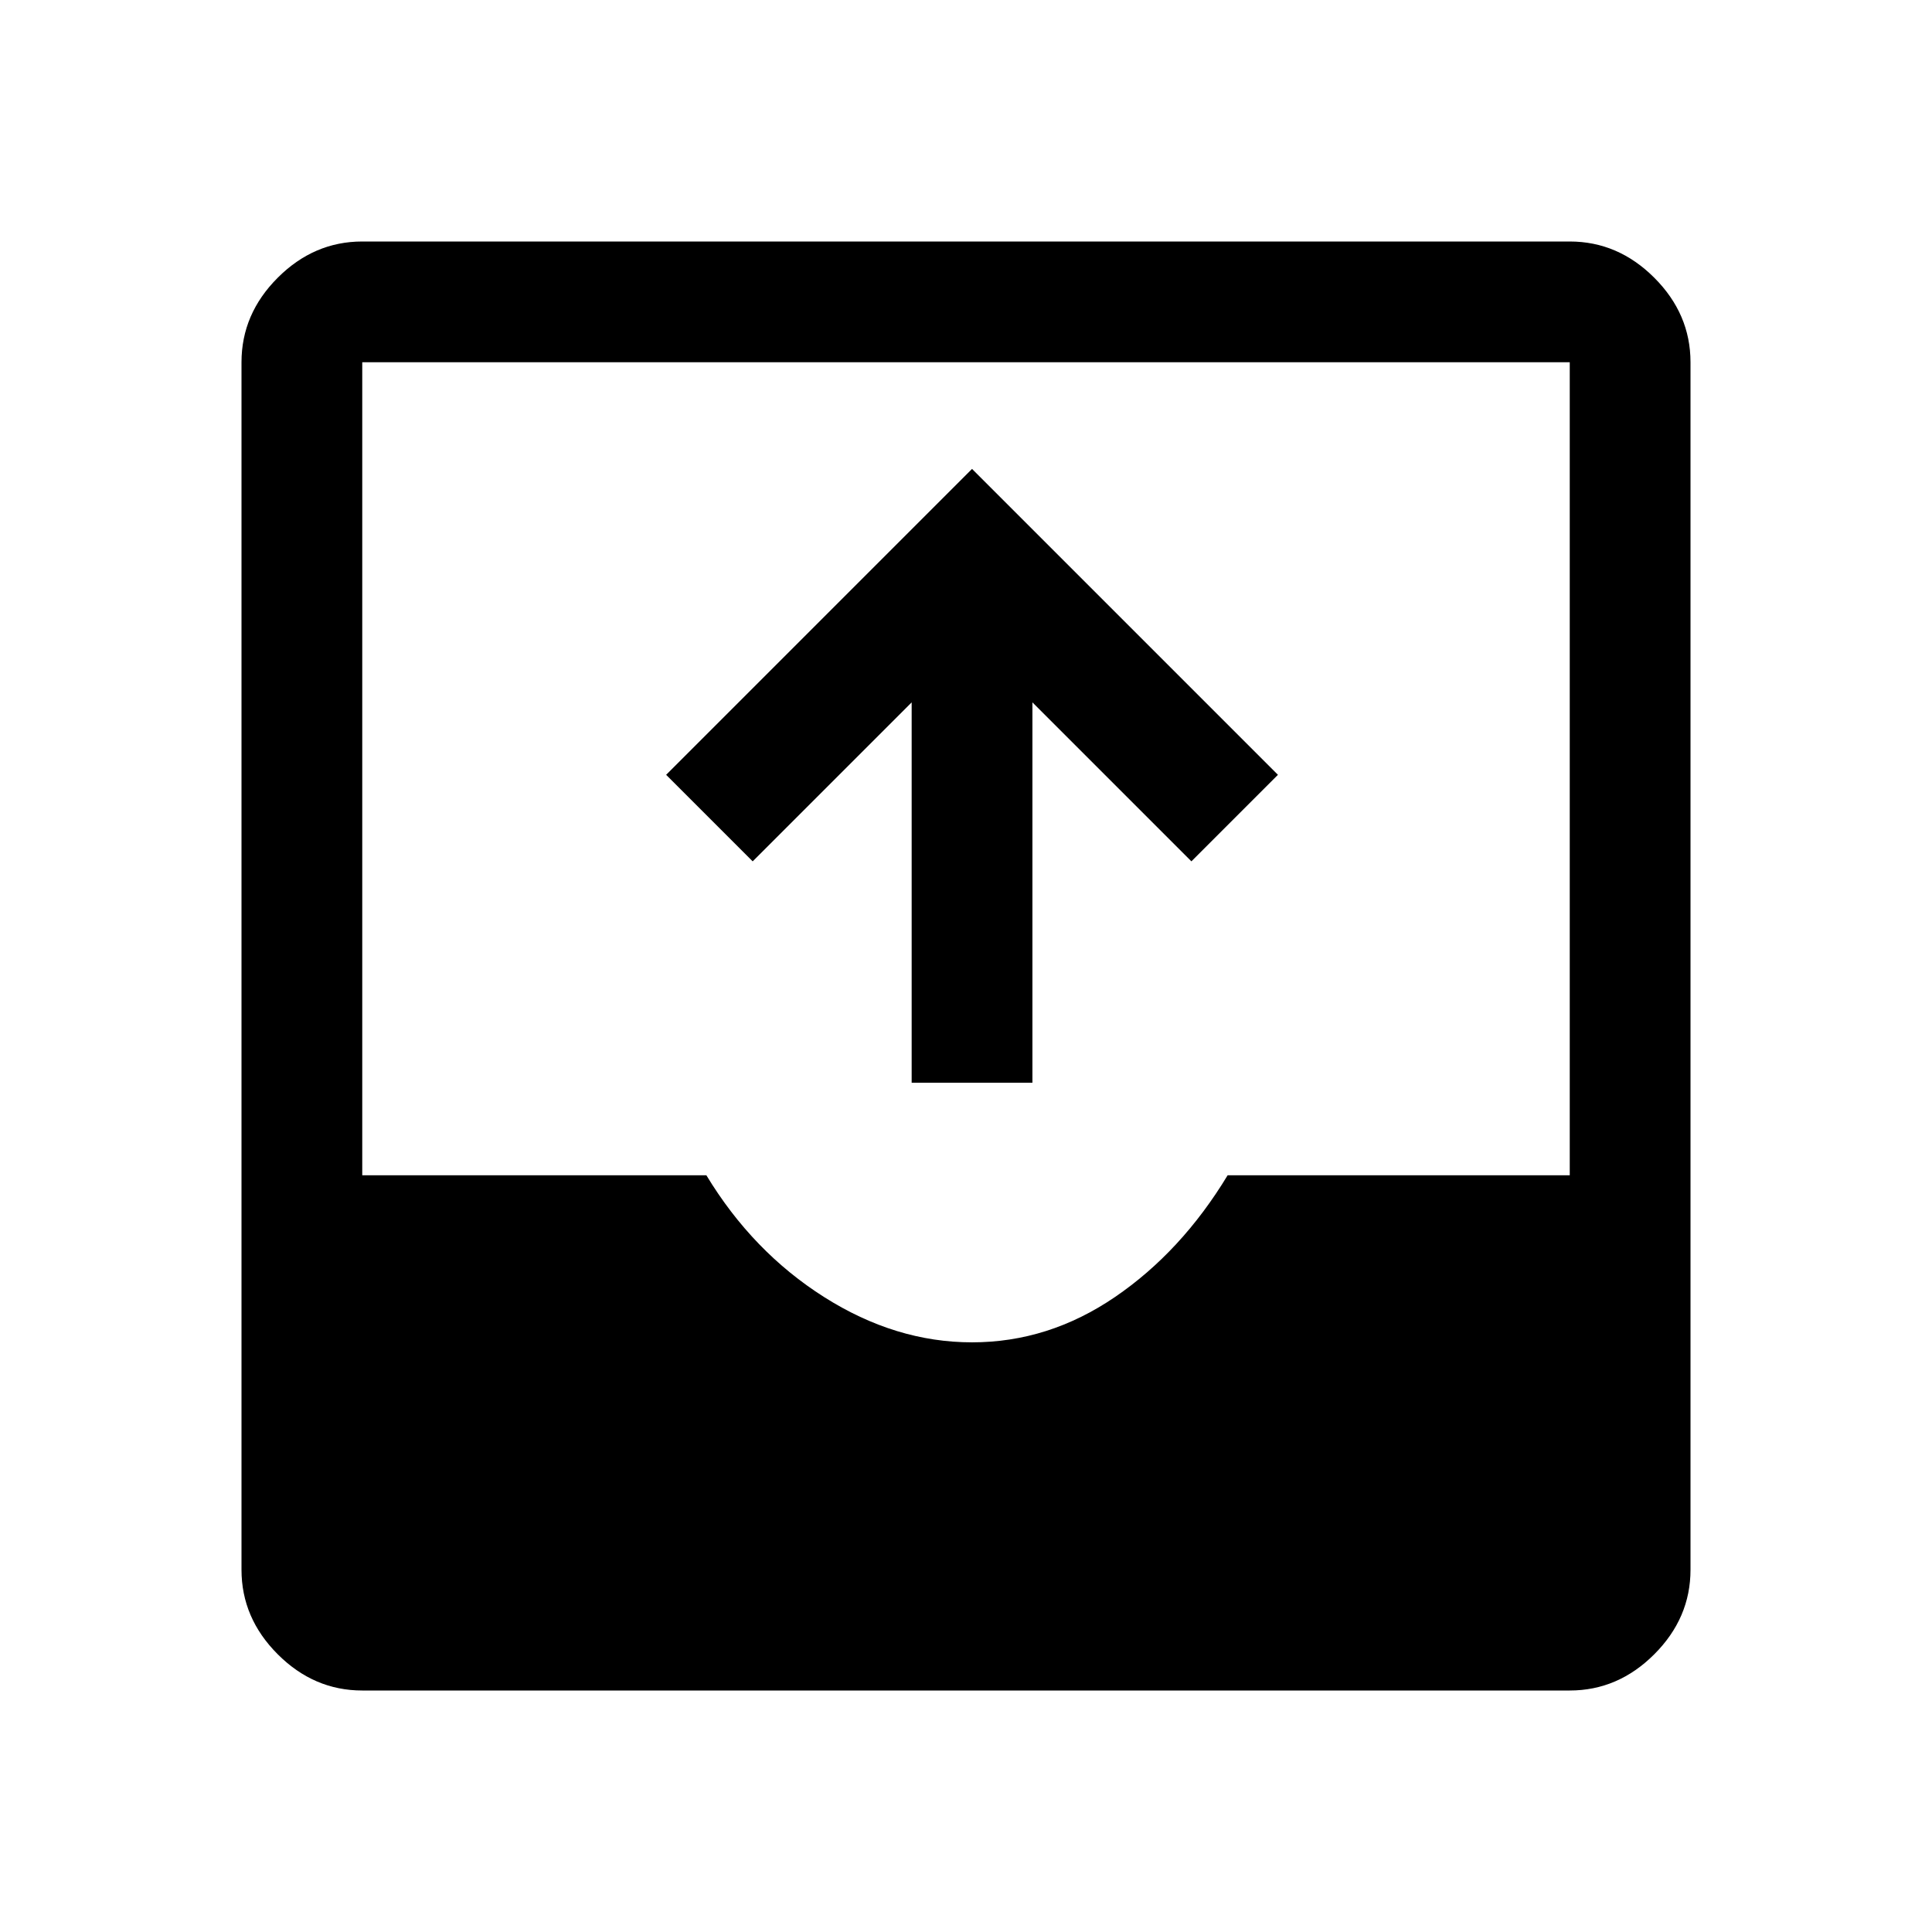 <svg xmlns="http://www.w3.org/2000/svg" height="48" width="48"><path d="M9 42Q7.8 42 6.9 41.1Q6 40.2 6 39V9Q6 7.8 6.9 6.9Q7.8 6 9 6H39Q40.2 6 41.1 6.9Q42 7.8 42 9V39Q42 40.2 41.1 41.1Q40.2 42 39 42ZM9 29.2H17.55Q18.7 31.1 20.475 32.225Q22.25 33.35 24.15 33.35Q26.05 33.35 27.7 32.225Q29.35 31.1 30.5 29.2H39V9Q39 9 39 9Q39 9 39 9H9Q9 9 9 9Q9 9 9 9ZM22.65 26.9V17.45L18.7 21.4L16.55 19.25L24.15 11.65L31.75 19.25L29.6 21.4L25.65 17.45V26.9Z"/></svg>